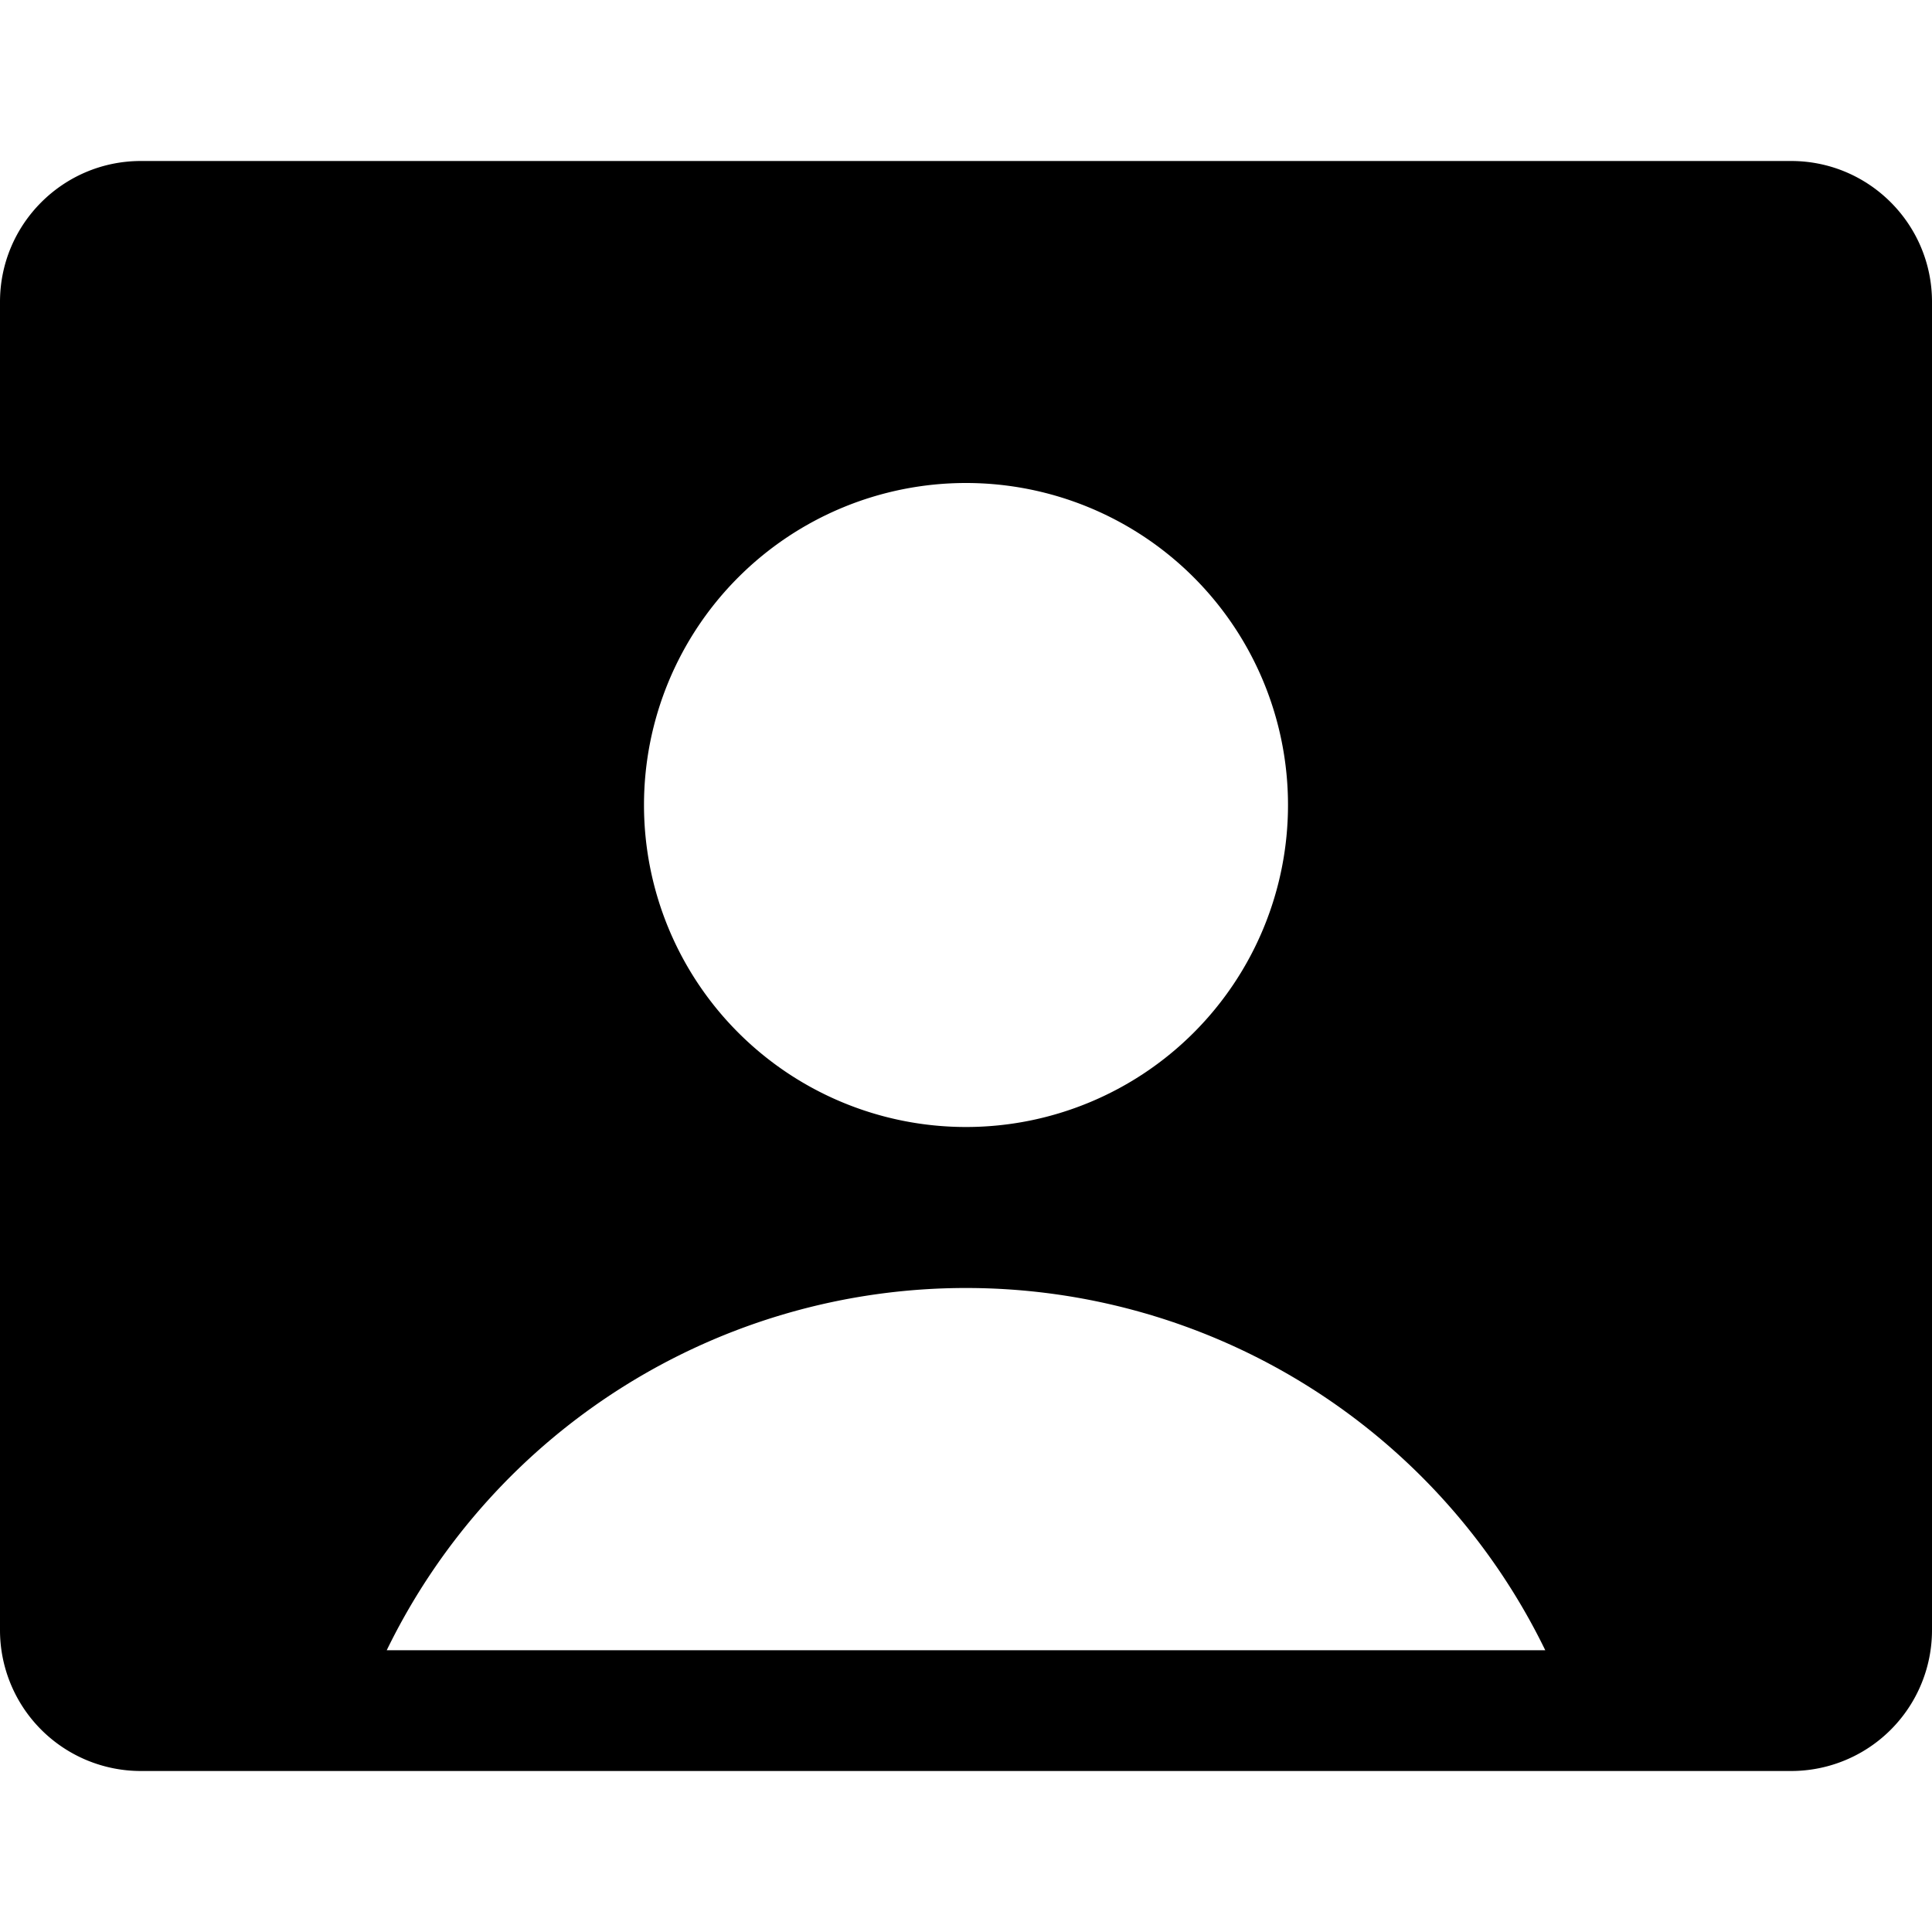<svg xmlns="http://www.w3.org/2000/svg" width="24" height="24"><path fill-rule="evenodd" d="M0 3.75C0 2.784.784 2 1.75 2h20.5c.966 0 1.75.784 1.75 1.75v16.5A1.75 1.75 0 0122.25 22H1.75A1.75 1.75 0 010 20.25V3.75zM12 16a8 8 0 00-7.196 4.5h14.392A8 8 0 0012 16zm4-6a4 4 0 11-8 0 4 4 0 018 0z"/></svg>